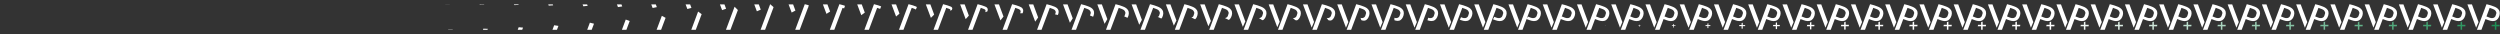 <svg xmlns="http://www.w3.org/2000/svg" viewBox="0 0 5548 76" width="5548" height="76"><rect x="0" y="0" width="5548" height="76" fill="#333333" stroke="none"/><path d="M66.216 57.004zM24.804 66.153l9.984-.029zM3.691 9.81L3.674 9.835l.018-.025H13.712l.018.012-.012-.029-.006.018H3.691zM142.216 57.004zM100.804 66.153l9.984-.029zM79.691 9.81l-.018.025.018-.025H89.712l.018.012-.012-.029-.006.018H79.691zM218.216 57.004zM176.804 66.153l9.984-.029zM155.691 9.81l-.018.025.018-.025h10.021l.018.012-.012-.029-.006.018h-10.021zM294.216 57.004zM252.804 66.153l9.984-.029zM231.691 9.81l-.018.025.018-.025h10.021l.018.012-.012-.029-.006.018h-10.021zM370.216 57.004zM328.804 66.153l9.984-.029zM307.691 9.81l-.018.025.018-.025h10.021l.018.012-.012-.029-.006.018h-10.021zM446.216 57.004zM404.804 66.153l9.984-.029zM383.691 9.81l-.018.025.018-.025h10.021l.018.012-.012-.029-.006.018h-10.021zM522.216 57.004zM480.804 66.153l9.984-.029zM459.691 9.81l-.018.025.018-.025h10.021l.018.012-.012-.029-.006.018h-10.021zM598.216 57.004zM556.804 66.153l9.984-.029zM535.691 9.81l-.018.025.018-.025h10.021l.018.012-.012-.029-.006.018h-10.021zM674.216 57.004zM632.804 66.153l9.984-.029zM611.691 9.81l-.018.025.018-.025h10.021l.018.012-.012-.029-.006.018h-10.021zM750.216 57.004zM708.804 66.153l9.984-.029zM687.691 9.81l-.018.025.018-.025h10.021l.018.012-.012-.029-.006.018h-10.021zM826.216 57.004zM784.804 66.153l9.984-.029zM763.691 9.81l-.018.025.018-.025h10.021l.018.012-.012-.029-.006.018h-10.021zM902.216 57.004zM860.804 66.153l9.984-.029zM839.691 9.81l-.018.025.018-.025h10.021l.018.012-.012-.029-.006.018h-10.021zM978.216 57.004zM917.304 66.153l9.984-.029zM911.791 9.81l-.018.025.018-.025h10.021l.018.012-.012-.029-.006.018h-10.021zM1054.216 57.004zM994.782 65.519l-.236.634 9.984-.029.203-.542zM988.104 9.979l-.082-.144.018-.025h10.021l.018.012.037.099-.006.018-9.968.041h-.037zM1130.216 57.004zM1072.692 63.622l-.946 2.531 9.984-.029.815-2.168zM1064.535 10.49l-.273-.655.018-.025h10.021l.018.012.181.487-.006.018-9.922.164h-.037zM1206.216 57.004zM1151.036 60.457l-2.129 5.696 9.984-.029 1.833-4.879zM1141.081 11.331l-.587-1.496.018-.025h10.021l.018.012.419 1.125-.006.018-9.846.367h-.037zM1282.216 57.004zM1229.811 56.029l-3.785 10.124 9.984-.029 3.258-8.672zM1217.742 12.495l-1.024-2.66.018-.025h10.021l.018.012.747 2.009-.006.018-9.736.647h-.037zM1358.216 57.004zM1309.02 50.333l-5.916 15.82 9.984-.029 5.093-13.551zM1294.507 13.961l-1.574-4.126.018-.025h10.021l.018.012 1.162 3.122-.006.018-9.602 1h-.037zM1434.216 57.004zM1388.659 43.373l-8.518 22.78 9.984-.029 7.334-19.512zM1371.37 15.716l-2.229-5.881.018-.025h10.021l.018.012 1.659 4.454-.006.018-9.444 1.423h-.037zM1510.216 57.004zM1468.733 35.146l-11.595 31.007 9.984-.029 9.982-26.559zM1448.326 17.734l-2.985-7.899.018-.025h10.021l.018.012 2.229 5.987-.006.018-9.257 1.909h-.037zM1586.216 57.004zM1549.238 25.655l-15.144 40.498 9.984-.029 13.038-34.689zM1525.362 19.987l-3.83-10.152.018-.025h10.021l.018.012 2.866 7.697-.006.018-9.05 2.451h-.037zM1662.216 57.004zM1630.175 14.897l-19.167 51.256 9.984-.029 16.499-43.902zM1602.465 22.448l-4.75-12.613.018-.025h10.021l.018.012 3.563 9.565-.006.018-8.826 3.044h-.037zM1738.216 57.004zM1709.148 9.285l-21.265 56.868 9.984-.029 18.307-48.711.452-1.681zM1679.626 25.082l-5.737-15.247.018-.025h10.021l.018.012 4.308 11.563-.006.018-8.584 3.68h-.037zM1814.216 57.004zM1785.981 9.285l-21.265 56.868 9.984-.029 18.307-48.711.255.092 1.595-5.815-.244-.088-.041-.014zM1756.832 27.855l-6.776-18.02.018-.025h10.021l.018.012 5.091 13.668-.006.019-8.328 4.347h-.037zM1890.216 57.004zM1862.773 9.285l-21.265 56.868 9.984-.029 18.307-48.711 3.44 1.242h-.002.002l1.964-5.708-3.272-1.182-.566-.177zM1834.067 30.731l-7.853-20.896.018-.025h10.021l.018.012 5.905 15.852-.006.018-8.065 5.041h-.037z" fill="#ffffff"/><g><path d="M1966.216 57.004zM1939.525 9.285l-21.265 56.868 9.984-.029 18.307-48.711 6.622 2.391h-.002.002l2.334-5.596-6.302-2.278-1.088-.341zM1911.319 33.672l-8.954-23.837.018-.025h10.021l.018.012 6.737 18.082-.006.019-7.796 5.749h-.037z" fill="#ffffff"/></g><g><path d="M2042.216 57.004zM2016.236 9.285l-21.265 56.868 9.984-.029 18.307-48.711 7.069 2.553c.337.121.671.308.87.618.156.246.269.523.177.815h.002l-.218.688 3.046-4.364c.335-.692.487-1.533.057-2.229-.345-.556-.952-.895-1.548-1.111l-6.726-2.43-1.162-.365zM1988.571 36.638L1978.507 9.835l.018-.025h10.021l.018.012 7.576 20.335-.006.018-7.525 6.464h-.037z" fill="#ffffff"/></g><g><path d="M2118.216 57.004zM2092.906 9.285l-21.265 56.868 9.984-.029 18.307-48.711 7.069 2.553c.731.263 1.451.665 1.882 1.338.339.528.583 1.129.386 1.765h.002l-.474 1.486 3.814-2.945c.725-1.502 1.053-3.319.123-4.824-.745-1.203-2.055-1.934-3.348-2.402l-6.726-2.43-1.162-.365zM2065.811 39.588l-11.17-29.753.018-.025h10.021l.018.012 8.41 22.575-.006.018-7.254 7.174h-.037z" fill="#ffffff"/></g><g><path d="M2194.216 57.004zM2169.535 9.285l-21.265 56.868 9.984-.029 18.307-48.711 7.069 2.553c1.123.406 2.231 1.022 2.894 2.057.521.813.897 1.737.597 2.712l-.729 2.285 4.582-1.527c1.115-2.307 1.62-5.101.189-7.418-1.145-1.849-3.161-2.976-5.148-3.693l-6.726-2.43-1.162-.365zM2143.023 42.488L2130.767 9.835l.018-.025h10.021l.018.012 9.229 24.775-.006.019-6.987 7.872h-.037z" fill="#ffffff"/></g><g><path d="M2270.216 57.004zM2246.123 9.285l-21.265 56.868 9.984-.029 18.307-48.711 7.069 2.553c1.517.546 3.013 1.381 3.904 2.775.704 1.098 1.213 2.346.807 3.662l-.985 3.083 5.351-.105c1.507-3.114 2.188-6.887.255-10.013-1.544-2.494-4.267-4.015-6.948-4.984l-6.726-2.43-1.162-.365zM2220.191 45.296l-13.307-35.461.018-.025h10.021l.018.012 10.023 26.906-.006.019-6.729 8.549h-.037z" fill="#ffffff"/></g><g><path d="M2346.216 57.004zM2322.67 9.285l-21.265 56.868 9.984-.029 18.307-48.711 7.069 2.553c1.909.688 3.793 1.737 4.916 3.494.885 1.383 1.525 2.952 1.016 4.61l-1.24 3.882 6.119 1.312c1.897-3.921 2.755-8.67.322-12.605-1.944-3.141-5.37-5.056-8.748-6.277l-6.726-2.43-1.162-.365zM2297.305 47.975L2282.994 9.835l.018-.025h10.021l.018.012 10.782 28.94-.006.019-6.484 9.194h-.037z" fill="#ffffff"/></g><g><path d="M2422.216 57.004zM2399.177 9.285l-21.265 56.868 9.984-.029 18.307-48.711 7.069 2.553c2.303.831 4.573 2.094 5.928 4.214 1.067 1.665 1.839 3.559 1.225 5.558l-1.494 4.682 6.885 2.73c2.287-4.727 3.321-10.454.39-15.198-2.346-3.787-6.478-6.096-10.55-7.568l-6.726-2.43-1.162-.365zM2374.348 50.491l-15.253-40.656.018-.025h10.021l.018.012 11.493 30.851-.006.018-6.254 9.801h-.037z" fill="#ffffff"/></g><g><path d="M2498.216 57.004zM2475.642 9.285l-21.265 56.868 9.984-.029 18.307-48.711 7.069 2.553c2.428.876 4.822 2.209 6.252 4.444 1.125 1.757 1.94 3.754 1.291 5.862l-1.576 4.937c-.17.513-.659.819-1.201.901l7.441 3.383c.392-.281.684-.669.893-1.1 2.412-4.986 3.502-11.025.409-16.029-2.473-3.994-6.831-6.429-11.125-7.981l-6.726-2.43-1.162-.365zM2451.311 52.811L2435.188 9.835l.018-.025h10.021l.018.012 12.149 32.61-.006.019-6.039 10.36h-.037z" fill="#ffffff"/></g><g><path d="M2574.216 57.004zM2552.067 9.285l-21.265 56.868 9.984-.029 18.307-48.711 7.069 2.553c2.428.876 4.822 2.209 6.252 4.444 1.125 1.757 1.94 3.754 1.291 5.862l-1.576 4.937c-.419 1.266-1.628 2.02-2.97 2.225l7.896 3.676c.969-.692 1.691-1.65 2.207-2.716 2.412-4.986 3.502-11.025.409-16.029-2.473-3.994-6.831-6.429-11.125-7.981l-6.726-2.43-1.162-.365zM2528.178 54.901L2511.273 9.835l.018-.025h10.021l.018.012 12.739 34.197-.006.019-5.848 10.863h-.037z" fill="#ffffff"/></g><g><path d="M2650.216 57.004zM2628.451 9.285l-21.265 56.868 9.984-.029 18.307-48.711 7.069 2.553c2.428.876 4.822 2.209 6.252 4.444 1.125 1.757 1.94 3.754 1.291 5.862l-1.576 4.937c-.671 2.02-2.597 3.223-4.737 3.549l8.348 3.968c1.548-1.104 2.697-2.632 3.522-4.333 2.412-4.986 3.502-11.025.409-16.029-2.473-3.994-6.831-6.429-11.125-7.981l-6.726-2.43-1.162-.365zM2604.943 56.738L2587.35 9.835l.018-.025h10.021l.018.012 13.26 35.591-.006.019-5.68 11.306h-.037z" fill="#ffffff"/></g><g><path d="M2726.216 57.004zM2704.794 9.285l-21.265 56.868 9.984-.029 18.307-48.711 7.069 2.553c2.428.876 4.822 2.209 6.252 4.444 1.125 1.757 1.94 3.754 1.291 5.862l-1.576 4.937c-.92 2.775-3.567 4.426-6.505 4.873l8.802 4.261c2.126-1.517 3.703-3.613 4.836-5.949 2.412-4.986 3.502-11.025.409-16.029-2.473-3.994-6.831-6.429-11.125-7.981l-6.726-2.43-1.162-.365zM2681.595 58.294L2663.419 9.835l.018-.025h10.021l.018.012 13.699 36.773-.006.019-5.536 11.681h-.037z" fill="#ffffff"/></g><g><path d="M2802.216 57.004zM2781.096 9.285l-21.265 56.868 9.984-.029 18.307-48.711 7.069 2.553c2.428.876 4.822 2.209 6.252 4.444 1.125 1.757 1.94 3.754 1.291 5.862l-1.576 4.937c-.93 2.804-3.606 4.475-6.575 4.926-.324.049-.653-.018-.963-.129l7.121 4.487c.842.306 1.876.478 2.662-.086 2.149-1.533 3.744-3.652 4.889-6.014 2.412-4.986 3.502-11.025.409-16.029-2.473-3.994-6.831-6.429-11.125-7.981l-6.726-2.43-1.162-.365zM2758.125 59.55l-18.646-49.715.018-.025h10.021l.018.012 14.056 37.727-.006.019-5.423 11.983h-.037z" fill="#ffffff"/></g><g><path d="M2878.216 57.004zM2857.358 9.285l-21.265 56.868 9.984-.029 18.307-48.711 7.069 2.553c2.428.876 4.822 2.209 6.252 4.444 1.125 1.757 1.94 3.754 1.291 5.862l-1.576 4.937c-.93 2.804-3.606 4.475-6.575 4.926-.663.101-1.334-.035-1.968-.263l5.353 4.711c1.722.624 3.828.977 5.435-.175 2.149-1.533 3.744-3.652 4.889-6.014 2.412-4.986 3.502-11.025.409-16.029-2.473-3.994-6.831-6.429-11.125-7.981l-6.726-2.43-1.162-.365zM2834.53 60.488l-18.999-50.653.018-.025h10.021l.018.012 14.321 38.438-.006.019-5.335 12.209h-.037z" fill="#ffffff"/></g><g><path d="M2954.216 57.004zM2933.578 9.285l-21.265 56.868 9.984-.029 18.307-48.711 7.069 2.553c2.428.876 4.822 2.209 6.252 4.444 1.125 1.757 1.94 3.754 1.291 5.862l-1.576 4.937c-.93 2.804-3.606 4.475-6.575 4.926-1.0.152-2.014-.053-2.972-.398l3.584 4.934c2.599.944 5.782 1.476 8.208-.263 2.149-1.533 3.744-3.652 4.889-6.014 2.412-4.986 3.502-11.025.409-16.029-2.473-3.994-6.831-6.429-11.125-7.981l-6.726-2.43-1.162-.365zM2910.803 61.099l-19.227-51.264.018-.025h10.021l.018.012 14.492 38.903-.006.019-5.279 12.355h-.037z" fill="#ffffff"/></g><g><path d="M3030.216 57.004zM3009.758 9.285l-21.265 56.868 9.984-.029 18.307-48.711 7.069 2.553c2.428.876 4.822 2.209 6.252 4.444 1.125 1.757 1.94 3.754 1.291 5.862l-1.576 4.937c-.93 2.804-3.606 4.475-6.575 4.926-1.338.205-2.695-.07-3.976-.534l1.817 5.16c3.475 1.262 7.734 1.973 10.979-.353 2.149-1.533 3.744-3.652 4.889-6.014 2.412-4.986 3.502-11.025.409-16.029-2.473-3.994-6.831-6.429-11.125-7.981l-6.726-2.43-1.162-.365zM2986.94 61.372l-19.328-51.537.018-.025h10.021l.018.012 14.57 39.109-.006.019-5.255 12.421h-.037z" fill="#ffffff"/></g><g><path d="M3106.216 57.004zM3085.897 9.285l-21.265 56.868 9.984-.029 18.307-48.711 7.069 2.553c2.428.876 4.822 2.209 6.252 4.444 1.125 1.757 1.94 3.754 1.291 5.862l-1.576 4.937c-.93 2.804-3.606 4.475-6.575 4.926-1.675.255-3.373-.088-4.98-.669l.049 5.384c4.354 1.579 9.688 2.471 13.751-.443 2.149-1.533 3.744-3.652 4.889-6.014 2.412-4.986 3.502-11.025.409-16.029-2.473-3.994-6.831-6.429-11.125-7.981l-6.726-2.43-1.162-.365zM3062.974 61.387L3043.639 9.835l.018-.025h10.021l.018.012 14.574 39.121-.006.019-5.253 12.425h-.037z" fill="#ffffff"/></g><g><path d="M3182.216 57.004zM3161.995 9.285l-21.265 56.868 9.984-.029 18.307-48.711 7.069 2.553c2.428.876 4.822 2.209 6.252 4.444 1.125 1.757 1.94 3.754 1.291 5.862l-1.576 4.937c-.93 2.804-3.606 4.475-6.575 4.926-2.012.308-4.054-.103-5.985-.803l-1.72 5.606c5.232 1.899 11.642 2.972 16.524-.53 2.149-1.533 3.744-3.652 4.889-6.014 2.412-4.986 3.502-11.025.409-16.029-2.473-3.994-6.831-6.429-11.125-7.981l-6.726-2.43-1.162-.365zM3138.993 61.387L3119.659 9.835l.018-.025h10.021l.018.012 14.574 39.121-.006.019-5.253 12.425h-.037z" fill="#ffffff"/></g><g><path d="M3258.216 57.004zM3238.052 9.285l-21.265 56.868 9.984-.029 18.307-48.711 7.069 2.553c2.428.876 4.822 2.209 6.252 4.444 1.125 1.757 1.94 3.754 1.291 5.862l-1.576 4.937c-.93 2.804-3.606 4.475-6.575 4.926-2.108.322-4.245-.109-6.265-.84l-2.948-1.135-2.654 5.587 3.387 1.217c5.478 1.989 12.188 3.11 17.3-.556 2.149-1.533 3.744-3.652 4.889-6.014 2.412-4.986 3.502-11.025.409-16.029-2.473-3.994-6.831-6.429-11.125-7.981l-6.726-2.43-1.162-.365zM3215.005 61.387L3195.67 9.835l.018-.025h10.021l.018.012 14.574 39.121-.006.019-5.253 12.425h-.037z" fill="#ffffff"/></g><g><path d="M3334.216 57.004zM3314.069 9.285l-21.265 56.868 9.984-.029 18.307-48.711 7.069 2.553c2.428.876 4.822 2.209 6.252 4.444 1.125 1.757 1.94 3.754 1.291 5.862l-1.576 4.937c-.93 2.804-3.606 4.475-6.575 4.926-2.108.322-4.245-.109-6.265-.84l-5.158-1.987-2.983 5.526 5.926 2.129c5.478 1.989 12.188 3.11 17.3-.556 2.149-1.533 3.744-3.652 4.889-6.014 2.412-4.986 3.502-11.025.409-16.029-2.473-3.994-6.831-6.429-11.125-7.981l-6.726-2.43-1.162-.365zM3291.008 61.387L3271.674 9.835l.018-.025h10.021l.018.012 14.574 39.121-.006.019-5.253 12.425h-.037z" fill="#ffffff"/></g><g><path d="M3410.216 57.004zM3390.069 9.285l-21.265 56.868 9.984-.029 18.307-48.711 7.069 2.553c2.428.876 4.822 2.209 6.252 4.444 1.125 1.757 1.94 3.754 1.291 5.862l-1.576 4.937c-.93 2.804-3.606 4.475-6.575 4.926-2.108.322-4.245-.109-6.265-.84l-6.427-2.475-3.173 5.489 7.385 2.654c5.478 1.989 12.188 3.11 17.3-.556 2.149-1.533 3.744-3.652 4.889-6.014 2.412-4.986 3.502-11.025.409-16.029-2.473-3.994-6.831-6.429-11.125-7.981l-6.726-2.43-1.162-.365zM3367.008 61.387L3347.674 9.835l.018-.025h10.021l.018.012 14.574 39.121-.006.019-5.253 12.425h-.037z" fill="#ffffff"/></g><g><path d="M3486.216 57.004zM3466.069 9.285l-21.265 56.868 9.984-.029 18.307-48.711 7.069 2.553c2.428.876 4.822 2.209 6.252 4.444 1.125 1.757 1.94 3.754 1.291 5.862l-1.576 4.937c-.93 2.804-3.606 4.475-6.575 4.926-2.108.322-4.245-.109-6.265-.84l-7.112-2.738-3.272 5.47 8.169 2.937c5.478 1.989 12.188 3.11 17.3-.556 2.149-1.533 3.744-3.652 4.889-6.014 2.412-4.986 3.502-11.025.409-16.029-2.473-3.994-6.831-6.429-11.125-7.981l-6.726-2.43-1.162-.365zM3443.008 61.387L3423.674 9.835l.018-.025h10.021l.018.012 14.574 39.121-.006.019-5.253 12.425h-.037z" fill="#ffffff"/></g><g><path d="M3562.319 57.087v.478h-.207-.002v-.476-.002h-.468v-.002l.049-.207h.419v-.355-.002h.002l.205-.08h.002v.437H3562.789v.002l-.031.207H3562.319M3542.069 9.285l-21.265 56.868 9.984-.029 18.307-48.711 7.069 2.553c2.428.876 4.822 2.209 6.252 4.444 1.125 1.757 1.94 3.754 1.291 5.862l-1.576 4.937c-.93 2.804-3.606 4.475-6.575 4.926-2.108.322-4.245-.109-6.265-.84l-7.373-2.839-3.311 5.464 8.469 3.044c5.478 1.989 12.188 3.11 17.3-.556 2.149-1.533 3.744-3.652 4.889-6.014 2.412-4.986 3.502-11.025.409-16.029-2.473-3.994-6.831-6.429-11.125-7.981l-6.726-2.43-1.162-.365zM3519.008 61.387L3499.674 9.835l.018-.025h10.021l.018.012 14.574 39.121-.006.019-5.253 12.425h-.037z" fill="#ffffff"/></g><g><path d="M3638.665 57.368c-.002.002-.002.002-.002.004l.002 2.049v.004c-.002 0-.002.002-.004.002h-.893s-.002 0-.002-.002c-.002 0-.002-.002-.002-.004V57.372v-.004c-.002 0-.004-.002-.004-.002H3635.743l-.002-.002v-.004l.214-.891.002-.002c.002-.002.002-.002.004-.002h1.802V54.935v-.002c0-.002 0-.002.002-.002 0-.002 0-.002.002-.002l.889-.349h.002c.002 0 .002.002.004.002v1.88c0 .002 0 .002.002.002 0 .002 0 .002.002.002 0 .002.002.002.002 0h2.016c.002 0 .002 0 .004.002l.002.002v.004l-.137.889s-.002.002-.002.004h-1.884-.002c-.002 0-.002.002-.002.002M3618.069 9.285l-21.265 56.868 9.984-.029 18.307-48.711 7.069 2.553c2.428.876 4.822 2.209 6.252 4.444 1.125 1.757 1.94 3.754 1.291 5.862l-1.576 4.937c-.93 2.804-3.606 4.475-6.575 4.926-2.108.322-4.245-.109-6.265-.84l-7.383-2.843-3.313 5.464 8.481 3.048c5.478 1.989 12.188 3.11 17.3-.556 2.149-1.533 3.744-3.652 4.889-6.014 2.412-4.986 3.502-11.025.409-16.029-2.473-3.994-6.831-6.429-11.125-7.981l-6.726-2.43-1.162-.365zM3595.008 61.387L3575.674 9.835l.018-.025h10.021l.018.012 14.574 39.121-.006.019-5.253 12.425h-.037z" fill="#ffffff"/></g><g><path d="M3714.965 57.614c0 .002-.002.004-.002.006l.002 3.43c.002.002 0 .004 0 .006 0 .002-.002.002-.004.004H3713.467c-.002 0-.004-.002-.006-.004-.002-.002-.002-.004-.002-.006v-3.43c0-.002-.002-.004-.002-.006-.002-.002-.004-.002-.006-.002h-3.368c-.002 0-.004 0-.006-.002 0-.002-.002-.002-.002-.004v-.006l.359-1.49c0-.002.002-.004.004-.004.002-.002.004-.002.006-.002h3.007c.002 0 .004 0 .006-.002 0-.002.002-.004.002-.006v-2.554s-.002-.002 0-.004c0-.002 0-.002.002-.004 0-.002.002-.002.004-.002l1.488-.583c.002-.002.004-.002.004-.002.002.002.004.002.006.004 0 .002.002.004 0 .006v3.139c0 .002.002.004.002.004 0 .002.002.004.004.004h3.379c.002 0 .004 0 .006.002 0 0 .002.002.002.004v.004l-.228 1.488c0 .002-.002.006-.004.008-.002 0-.002.002-.004.002H3714.969c-.002 0-.004 0-.004.002M3694.069 9.285l-21.265 56.868 9.984-.029 18.307-48.711 7.069 2.553c2.428.876 4.822 2.209 6.252 4.444 1.125 1.757 1.94 3.754 1.291 5.862l-1.576 4.937c-.93 2.804-3.606 4.475-6.575 4.926-2.108.322-4.245-.109-6.265-.84l-7.383-2.843-3.313 5.464 8.481 3.048c5.478 1.989 12.188 3.11 17.3-.556 2.149-1.533 3.744-3.652 4.889-6.014 2.412-4.986 3.502-11.025.409-16.029-2.473-3.994-6.831-6.429-11.125-7.981l-6.726-2.43-1.162-.365zM3671.008 61.387L3651.674 9.835l.018-.025h10.021l.018.012 14.574 39.121-.006.019-5.253 12.425h-.037z" fill="#ffffff"/></g><g><path d="M3791.224 57.826c-.002.002-.002.004-.002.006l.002 4.616c.002.002 0 .006 0 .008-.002.002-.004.004-.006.004-.002.002-.006.002-.008 0h-2.003c-.002 0-.004 0-.006-.002-.004-.004-.004-.006-.004-.01V57.832c0-.004-.002-.006-.002-.008-.004-.002-.006-.002-.01-.004H3784.649c-.002-.004-.004-.004-.004-.006v-.008l.484-2.007c0-.002.004-.004.004-.004.002-.002.006-.002.008-.002h4.046c.004 0 .006-.002.01-.004 0-.002.002-.006.002-.008v-3.436c0-.002-.002-.004 0-.006 0-.002 0-.004.002-.006.002-.002.004-.002.004-.002l2.003-.786h.008c.002 0 .004.002.006.004.002.002.002.006.002.008v4.224c0 .002 0 .006.002.006 0 .002.004.004.006.006h4.545c.004 0 .006 0 .008.002.002 0 .004.004.004.004v.008l-.308 2.003c0 .002-.002.006-.004.008-.002.002-.004.002-.006.002h-4.239c-.002.002-.006.002-.006.006M3770.069 9.285l-21.265 56.868 9.984-.029 18.307-48.711 7.069 2.553c2.428.876 4.822 2.209 6.252 4.444 1.125 1.757 1.94 3.754 1.291 5.862l-1.576 4.937c-.93 2.804-3.606 4.475-6.575 4.926-2.108.322-4.245-.109-6.265-.84l-7.383-2.843-3.313 5.464 8.481 3.048c5.478 1.989 12.188 3.11 17.3-.556 2.149-1.533 3.744-3.652 4.889-6.014 2.412-4.986 3.502-11.025.409-16.029-2.473-3.994-6.831-6.429-11.125-7.981l-6.726-2.43-1.162-.365zM3747.008 61.387L3727.674 9.835l.018-.025h10.021l.018.012 14.574 39.121-.006.019-5.253 12.425h-.037z" fill="#ffffff"/></g><g><path d="M3867.441 58.002c-.002.004-.004.006-.004.01l.004 5.606c.002.002 0 .008 0 .008-.002.004-.004.006-.008.006-.002.002-.006.002-.008 0h-2.434c-.002 0-.006 0-.008-.004-.004-.002-.004-.006-.004-.01V58.012c0-.006-.002-.008-.004-.012-.002 0-.006-.002-.01-.004h-5.513c-.004-.004-.004-.006-.006-.008 0-.004 0-.006.002-.01l.587-2.436c0-.004.004-.004.004-.006.004-.004.006-.004.01-.004h4.916c.004 0 .008 0 .01-.004.002-.002.004-.006.004-.01v-4.173c0-.002-.002-.004 0-.008 0-.002 0-.004.002-.006.002-.002.004-.004.006-.004l2.434-.954h.008c.002 0 .006.002.008.006 0 .002.002.006 0 .008v5.13c0 .004.002.008.004.008 0 .004.004.006.006.006.004.002.006.002.01 0h5.515c.002 0 .006 0 .008.004.002.002.004.004.004.006.002.002.002.006 0 .008l-.372 2.434c0 .002-.002.006-.006.01-.002.002-.006.002-.008.002H3867.447c-.002.002-.006.004-.006.006M3846.069 9.285l-21.265 56.868 9.984-.029 18.307-48.711 7.069 2.553c2.428.876 4.822 2.209 6.252 4.444 1.125 1.757 1.94 3.754 1.291 5.862l-1.576 4.937c-.93 2.804-3.606 4.475-6.575 4.926-2.108.322-4.245-.109-6.265-.84l-7.383-2.843-3.313 5.464 8.481 3.048c5.478 1.989 12.188 3.11 17.3-.556 2.149-1.533 3.744-3.652 4.889-6.014 2.412-4.986 3.502-11.025.409-16.029-2.473-3.994-6.831-6.429-11.125-7.981l-6.726-2.43-1.162-.365zM3823.008 61.387L3803.674 9.835l.018-.025h10.021l.018.012 14.574 39.121-.006.019-5.253 12.425h-.037z" fill="#ffffff"/></g><g><path d="M3943.614 58.144c-.002.004-.004.006-.004.01l.006 6.404c.002.004 0 .008-.002.01-.002.004-.006.006-.008.006-.004.002-.008.002-.01 0h-2.779c-.004 0-.006 0-.01-.004s-.006-.006-.006-.012v-6.404c0-.006 0-.008-.002-.012-.004-.002-.008-.004-.012-.004h-6.287c-.004 0-.006 0-.01-.002-.004-.004-.004-.006-.006-.008 0-.004 0-.008.002-.01l.671-2.785c0-.002.002-.004.004-.006.004-.004.008-.004.01-.004h5.616c.004 0 .008-.002.012-.004.002-.004.002-.008.002-.012v-4.766-.01c0-.002.002-.004.004-.008.002-.002.006-.002.008-.002l2.777-1.09h.01c.004 0 .008.002.008.006.002.004.004.006.002.01V55.309c0 .004.002.008.004.01.002.004.004.004.008.006.004.002.008.002.01 0h6.298c.004 0 .006 0 .01.004.002.002.004.004.004.006.002.004.002.008 0 .01l-.425 2.779c0 .004-.002.008-.006.012-.004.002-.006.004-.01.004H3943.622c-.004 0-.006.002-.008.006M3922.069 9.285l-21.265 56.868 9.984-.029 18.307-48.711 7.069 2.553c2.428.876 4.822 2.209 6.252 4.444 1.125 1.757 1.94 3.754 1.291 5.862l-1.576 4.937c-.93 2.804-3.606 4.475-6.575 4.926-2.108.322-4.245-.109-6.265-.84l-7.383-2.843-3.313 5.464 8.481 3.048c5.478 1.989 12.188 3.11 17.3-.556 2.149-1.533 3.744-3.652 4.889-6.014 2.412-4.986 3.502-11.025.409-16.029-2.473-3.994-6.831-6.429-11.125-7.981l-6.726-2.43-1.162-.365zM3899.008 61.387L3879.674 9.835l.018-.025h10.021l.018.012 14.574 39.121-.006.019-5.253 12.425h-.037z" fill="#ffffff"/></g><g><path d="M4019.745 58.252c0 .004-.002.008-.002.01l.004 7.008c.002.002 0 .008-.002.01 0 .004-.004.006-.008.008-.004.002-.008.002-.012 0h-3.038c-.004 0-.008-.002-.012-.006-.004-.004-.006-.008-.006-.012v-7.008c0-.004-.002-.008-.004-.012-.002-.002-.006-.004-.012-.006h-6.878c-.004 0-.008 0-.012-.002-.002-.002-.004-.004-.006-.008 0-.004 0-.008.002-.012l.733-3.044c0-.004.004-.006.006-.008.004-.004.008-.004.012-.004h6.143c.006 0 .01-.002.012-.004.002-.004.004-.008.004-.014v-5.214c0-.002-.002-.006 0-.01 0-.002.002-.004.004-.008.002-.002.006-.004.008-.004l3.04-1.191c.002-.002.006-.002.01-.002.004.002.008.004.01.008.002.004.004.008.002.01v6.412c0 .006.002.01.002.012.002.002.006.004.01.006.004.002.008.002.012 0h6.889c.004 0 .008 0 .012.004.002.002.004.006.004.008.002.004.002.006 0 .01l-.466 3.04c0 .004-.002.01-.006.014-.004 0-.008.002-.01.002H4019.755c-.004.002-.008.004-.01.008M3998.069 9.285l-21.265 56.868 9.984-.029 18.307-48.711 7.069 2.553c2.428.876 4.822 2.209 6.252 4.444 1.125 1.757 1.94 3.754 1.291 5.862l-1.576 4.937c-.93 2.804-3.606 4.475-6.575 4.926-2.108.322-4.245-.109-6.265-.84l-7.383-2.843-3.313 5.464 8.481 3.048c5.478 1.989 12.188 3.11 17.3-.556 2.149-1.533 3.744-3.652 4.889-6.014 2.412-4.986 3.502-11.025.409-16.029-2.473-3.994-6.831-6.429-11.125-7.981l-6.726-2.43-1.162-.365zM3975.008 61.387L3955.674 9.835l.018-.025h10.021l.018.012 14.574 39.121-.006.019-5.253 12.425h-.037z" fill="#ffffff"/></g><g><path d="M4095.835 58.324c-.002.004-.004.008-.004.012l.006 7.414c.002.004 0 .01-.002.012-.002.004-.006.006-.01.008-.004.002-.008.002-.01 0h-3.217c-.004 0-.008-.002-.012-.006-.004-.004-.006-.008-.006-.014v-7.414c0-.006-.002-.01-.004-.014-.004-.002-.008-.004-.014-.006h-7.277c-.004 0-.008 0-.012-.002-.004-.002-.006-.004-.008-.008 0-.004 0-.008.002-.012l.778-3.223c0-.004.004-.006.006-.008.002-.004.006-.004.01-.004h6.501c.006 0 .01-.002.014-.004.002-.004.004-.008.004-.014v-5.519c0-.002-.002-.006 0-.01 0-.004.002-.006.004-.01.002-.002.006-.004.008-.004l3.217-1.26c.004-.002.006-.002.01-.002.004.002.008.004.01.008.002.004.004.008.002.012v6.784c0 .006.002.01.004.012.002.004.006.004.01.006.004.002.008.002.012 0h7.291c.004 0 .008 0 .012.004.002.002.006.006.006.008.002.004.002.008 0 .012l-.493 3.217c0 .004-.002.01-.006.012-.004.002-.008.004-.012.004h-6.809c-.004.002-.008.004-.01.008M4074.069 9.285l-21.265 56.868 9.984-.029 18.307-48.711 7.069 2.553c2.428.876 4.822 2.209 6.252 4.444 1.125 1.757 1.94 3.754 1.291 5.862l-1.576 4.937c-.93 2.804-3.606 4.475-6.575 4.926-2.108.322-4.245-.109-6.265-.84l-7.383-2.843-3.313 5.464 8.481 3.048c5.478 1.989 12.188 3.11 17.3-.556 2.149-1.533 3.744-3.652 4.889-6.014 2.412-4.986 3.502-11.025.409-16.029-2.473-3.994-6.831-6.429-11.125-7.981l-6.726-2.43-1.162-.365zM4051.008 61.387L4031.674 9.835l.018-.025h10.021l.018.012 14.574 39.121-.006.019-5.253 12.425h-.037z" fill="#ffffff"/></g><g><path d="M4171.881 58.363c-.002.004-.004.008-.004.012l.006 7.628c.002.004 0 .01-.002.012-.002.004-.006.006-.01.008-.004.002-.008.002-.012 0h-3.309c-.004 0-.008-.002-.012-.006-.004-.004-.006-.008-.006-.014v-7.628c0-.006-.002-.01-.004-.014-.004-.002-.008-.004-.014-.006h-7.488c-.004 0-.008 0-.012-.002-.004-.004-.006-.006-.008-.01 0-.004 0-.008.002-.012l.799-3.315c0-.004.004-.006.006-.008.004-.004.008-.004.012-.004h6.689c.006 0 .01-.002.014-.006.002-.004.004-.008.004-.014v-5.678c0-.002-.002-.006 0-.01 0-.004.002-.006.004-.01.002-.002.006-.004.008-.004l3.309-1.297c.004-.002.008-.002.012-.002.004.002.008.004.01.008.002.004.004.008.002.012v6.981c0 .006.002.01.004.012.002.004.006.006.01.008.004.002.008.002.012 0h7.502c.004 0 .008 0 .012.004.002.002.006.006.006.008.002.004.002.008 0 .012l-.507 3.309c0 .004-.002.01-.006.014-.004.002-.008.004-.012.004h-7.006c-.004.002-.008.004-.01.008M4150.069 9.285l-21.265 56.868 9.984-.029 18.307-48.711 7.069 2.553c2.428.876 4.822 2.209 6.252 4.444 1.125 1.757 1.94 3.754 1.291 5.862l-1.576 4.937c-.93 2.804-3.606 4.475-6.575 4.926-2.108.322-4.245-.109-6.265-.84l-7.383-2.843-3.313 5.464 8.481 3.048c5.478 1.989 12.188 3.11 17.3-.556 2.149-1.533 3.744-3.652 4.889-6.014 2.412-4.986 3.502-11.025.409-16.029-2.473-3.994-6.831-6.429-11.125-7.981l-6.726-2.43-1.162-.365zM4127.008 61.387L4107.674 9.835l.018-.025h10.021l.018.012 14.574 39.121-.006.019-5.253 12.425h-.037z" fill="#ffffff"/></g><g><path d="M4247.889 58.369c-.002.004-.004.008-.004.012l.006 7.663c.002.004 0 .01-.002.012-.002.004-.006.006-.01.008-.004.002-.008.002-.012 0h-3.325c-.004 0-.008-.002-.012-.006-.004-.004-.006-.008-.006-.014v-7.663c0-.006-.002-.01-.004-.014-.004-.002-.008-.004-.014-.006h-7.523c-.004 0-.008 0-.012-.002-.004-.004-.006-.006-.008-.01 0-.004 0-.008.002-.012l.803-3.331c0-.004.004-.006.006-.008.004-.004.008-.004.012-.004h6.72c.006 0 .01-.002.014-.006.002-.004.004-.008.004-.014V49.272c0-.002-.002-.006 0-.01 0-.004.002-.006.004-.01.002-.002.006-.004.008-.004l3.325-1.303c.004-.002.008-.002.012-.002.004.002.008.004.01.008.002.004.004.008.002.012v7.012c0 .006.002.01.004.012.002.004.006.006.01.008.004.002.008.002.012 0h7.537c.004 0 .008 0 .012.004.002.002.006.006.006.008.002.004.002.008 0 .012l-.511 3.325c0 .004-.002.01-.006.014-.004.002-.008.004-.012.004h-7.038c-.004.002-.008.004-.01.008M4226.069 9.285l-21.265 56.868 9.984-.029 18.307-48.711 7.069 2.553c2.428.876 4.822 2.209 6.252 4.444 1.125 1.757 1.94 3.754 1.291 5.862l-1.576 4.937c-.93 2.804-3.606 4.475-6.575 4.926-2.108.322-4.245-.109-6.265-.84l-7.383-2.843-3.313 5.464 8.481 3.048c5.478 1.989 12.188 3.11 17.3-.556 2.149-1.533 3.744-3.652 4.889-6.014 2.412-4.986 3.502-11.025.409-16.029-2.473-3.994-6.831-6.429-11.125-7.981l-6.726-2.43-1.162-.365zM4203.008 61.387L4183.674 9.835l.018-.025h10.021l.018.012 14.574 39.121-.006.019-5.253 12.425h-.037z" fill="#ffffff"/></g><g><path d="M4323.889 58.369c-.002.004-.004.008-.004.012l.006 7.663c.002.004 0 .01-.002.012-.002.004-.006.006-.01.008-.004.002-.008.002-.012 0h-3.325c-.004 0-.008-.002-.012-.006-.004-.004-.006-.008-.006-.014v-7.663c0-.006-.002-.01-.004-.014-.004-.002-.008-.004-.014-.006h-7.523c-.004 0-.008 0-.012-.002-.004-.004-.006-.006-.008-.01 0-.004 0-.008.002-.012l.803-3.331c0-.004.004-.006.006-.008.004-.004.008-.004.012-.004h6.72c.006 0 .01-.002.014-.006.002-.004.004-.008.004-.014V49.272c0-.002-.002-.006 0-.01 0-.004.002-.006.004-.01.002-.002.006-.004.008-.004l3.325-1.303c.004-.002.008-.002.012-.002.004.002.008.004.01.008.002.004.004.008.002.012v7.012c0 .006.002.01.004.012.002.004.006.006.01.008.004.002.008.002.012 0h7.537c.004 0 .008 0 .012.004.002.002.006.006.006.008.002.004.002.008 0 .012l-.511 3.325c0 .004-.002.01-.006.014-.004.002-.008.004-.012.004h-7.038c-.004.002-.008.004-.01.008M4302.069 9.285l-21.265 56.868 9.984-.029 18.307-48.711 7.069 2.553c2.428.876 4.822 2.209 6.252 4.444 1.125 1.757 1.94 3.754 1.291 5.862l-1.576 4.937c-.93 2.804-3.606 4.475-6.575 4.926-2.108.322-4.245-.109-6.265-.84l-7.383-2.843-3.313 5.464 8.481 3.048c5.478 1.989 12.188 3.11 17.3-.556 2.149-1.533 3.744-3.652 4.889-6.014 2.412-4.986 3.502-11.025.409-16.029-2.473-3.994-6.831-6.429-11.125-7.981l-6.726-2.43-1.162-.365zM4279.008 61.387L4259.674 9.835l.018-.025h10.021l.018.012 14.574 39.121-.006.019-5.253 12.425h-.037z" fill="#ffffff"/></g><g><path d="M4399.889 58.369c-.002.004-.004.008-.004.012l.006 7.663c.002.004 0 .01-.002.012-.002.004-.006.006-.01.008-.004.002-.008.002-.012 0h-3.325c-.004 0-.008-.002-.012-.006-.004-.004-.006-.008-.006-.014v-7.663c0-.006-.002-.01-.004-.014-.004-.002-.008-.004-.014-.006h-7.523c-.004 0-.008 0-.012-.002-.004-.004-.006-.006-.008-.01 0-.004 0-.008.002-.012l.803-3.331c0-.004.004-.006.006-.008.004-.004.008-.004.012-.004h6.72c.006 0 .01-.002.014-.006.002-.004.004-.008.004-.014V49.272c0-.002-.002-.006 0-.01 0-.004.002-.006.004-.01.002-.002.006-.004.008-.004l3.325-1.303c.004-.002.008-.002.012-.002.004.002.008.004.01.008.002.004.004.008.002.012v7.012c0 .006.002.01.004.012.002.004.006.006.01.008.004.002.008.002.012 0h7.537c.004 0 .008 0 .012.004.002.002.006.006.006.008.002.004.002.008 0 .012l-.511 3.325c0 .004-.002.01-.006.014-.004.002-.008.004-.012.004h-7.038c-.004.002-.008.004-.01.008M4378.069 9.285l-21.265 56.868 9.984-.029 18.307-48.711 7.069 2.553c2.428.876 4.822 2.209 6.252 4.444 1.125 1.757 1.94 3.754 1.291 5.862l-1.576 4.937c-.93 2.804-3.606 4.475-6.575 4.926-2.108.322-4.245-.109-6.265-.84l-7.383-2.843-3.313 5.464 8.481 3.048c5.478 1.989 12.188 3.11 17.3-.556 2.149-1.533 3.744-3.652 4.889-6.014 2.412-4.986 3.502-11.025.409-16.029-2.473-3.994-6.831-6.429-11.125-7.981l-6.726-2.43-1.162-.365zM4355.008 61.387L4335.674 9.835l.018-.025h10.021l.018.012 14.574 39.121-.006.019-5.253 12.425h-.037z" fill="#ffffff"/></g><g><path d="M4475.889 58.369c-.002.004-.004.008-.004.012l.006 7.663c.002.004 0 .01-.002.012-.002.004-.006.006-.01.008-.004.002-.008.002-.012 0h-3.325c-.004 0-.008-.002-.012-.006-.004-.004-.006-.008-.006-.014v-7.663c0-.006-.002-.01-.004-.014-.004-.002-.008-.004-.014-.006h-7.523c-.004 0-.008 0-.012-.002-.004-.004-.006-.006-.008-.01 0-.004 0-.008.002-.012l.803-3.331c0-.004.004-.006.006-.008.004-.004.008-.004.012-.004h6.72c.006 0 .01-.002.014-.006.002-.004.004-.008.004-.014V49.272c0-.002-.002-.006 0-.01 0-.004.002-.006.004-.01.002-.002.006-.004.008-.004l3.325-1.303c.004-.002.008-.002.012-.002.004.002.008.004.01.008.002.004.004.008.002.012v7.012c0 .006.002.01.004.012.002.004.006.006.01.008.004.002.008.002.012 0h7.537c.004 0 .008 0 .012.004.002.002.006.006.006.008.002.004.002.008 0 .012l-.511 3.325c0 .004-.002.01-.006.014-.004.002-.008.004-.012.004h-7.038c-.004.002-.008.004-.01.008M4454.069 9.285l-21.265 56.868 9.984-.029 18.307-48.711 7.069 2.553c2.428.876 4.822 2.209 6.252 4.444 1.125 1.757 1.94 3.754 1.291 5.862l-1.576 4.937c-.93 2.804-3.606 4.475-6.575 4.926-2.108.322-4.245-.109-6.265-.84l-7.383-2.843-3.313 5.464 8.481 3.048c5.478 1.989 12.188 3.11 17.3-.556 2.149-1.533 3.744-3.652 4.889-6.014 2.412-4.986 3.502-11.025.409-16.029-2.473-3.994-6.831-6.429-11.125-7.981l-6.726-2.43-1.162-.365zM4431.008 61.387L4411.674 9.835l.018-.025h10.021l.018.012 14.574 39.121-.006.019-5.253 12.425h-.037z" fill="#ffffff"/></g><g><path d="M4551.889 58.369c-.002.004-.004.008-.004.012l.006 7.663c.002.004 0 .01-.002.012-.002.004-.006.006-.01.008-.004.002-.008.002-.012 0h-3.325c-.004 0-.008-.002-.012-.006-.004-.004-.006-.008-.006-.014v-7.663c0-.006-.002-.01-.004-.014-.004-.002-.008-.004-.014-.006h-7.523c-.004 0-.008 0-.012-.002-.004-.004-.006-.006-.008-.01 0-.004 0-.008.002-.012l.803-3.331c0-.004.004-.006.006-.008.004-.004.008-.004.012-.004h6.72c.006 0 .01-.002.014-.006.002-.004.004-.008.004-.014V49.272c0-.002-.002-.006 0-.01 0-.004.002-.006.004-.01.002-.002.006-.004.008-.004l3.325-1.303c.004-.002.008-.002.012-.002.004.002.008.004.01.008.002.004.004.008.002.012v7.012c0 .006.002.01.004.012.002.004.006.006.01.008.004.002.008.002.012 0h7.537c.004 0 .008 0 .012.004.002.002.006.006.006.008.002.004.002.008 0 .012l-.511 3.325c0 .004-.002.01-.006.014-.004.002-.008.004-.012.004h-7.038c-.004.002-.008.004-.01.008M4530.069 9.285l-21.265 56.868 9.984-.029 18.307-48.711 7.069 2.553c2.428.876 4.822 2.209 6.252 4.444 1.125 1.757 1.94 3.754 1.291 5.862l-1.576 4.937c-.93 2.804-3.606 4.475-6.575 4.926-2.108.322-4.245-.109-6.265-.84l-7.383-2.843-3.313 5.464 8.481 3.048c5.478 1.989 12.188 3.11 17.3-.556 2.149-1.533 3.744-3.652 4.889-6.014 2.412-4.986 3.502-11.025.409-16.029-2.473-3.994-6.831-6.429-11.125-7.981l-6.726-2.43-1.162-.365zM4507.008 61.387L4487.674 9.835l.018-.025h10.021l.018.012 14.574 39.121-.006.019-5.253 12.425h-.037z" fill="#ffffff"/></g><g><path d="M4627.889 58.369c-.002.004-.004.008-.004.012l.006 7.663c.002.004 0 .01-.002.012-.002.004-.006.006-.01.008-.004.002-.008.002-.012 0h-3.325c-.004 0-.008-.002-.012-.006-.004-.004-.006-.008-.006-.014v-7.663c0-.006-.002-.01-.004-.014-.004-.002-.008-.004-.014-.006h-7.523c-.004 0-.008 0-.012-.002-.004-.004-.006-.006-.008-.01 0-.004 0-.008.002-.012l.803-3.331c0-.004.004-.006.006-.008.004-.004.008-.004.012-.004h6.72c.006 0 .01-.002.014-.006.002-.004.004-.008.004-.014V49.272c0-.002-.002-.006 0-.01 0-.004.002-.006.004-.01.002-.002.006-.004.008-.004l3.325-1.303c.004-.002.008-.002.012-.002.004.002.008.004.01.008.002.004.004.008.002.012v7.012c0 .006.002.01.004.012.002.004.006.006.01.008.004.002.008.002.012 0h7.537c.004 0 .008 0 .012.004.002.002.006.006.006.008.002.004.002.008 0 .012l-.511 3.325c0 .004-.002.01-.006.014-.004.002-.008.004-.012.004h-7.038c-.004.002-.008.004-.01.008" fill="#eff7f3"/><path d="M4606.069 9.285l-21.265 56.868 9.984-.029 18.307-48.711 7.069 2.553c2.428.876 4.822 2.209 6.252 4.444 1.125 1.757 1.94 3.754 1.291 5.862l-1.576 4.937c-.93 2.804-3.606 4.475-6.575 4.926-2.108.322-4.245-.109-6.265-.84l-7.383-2.843-3.313 5.464 8.481 3.048c5.478 1.989 12.188 3.11 17.3-.556 2.149-1.533 3.744-3.652 4.889-6.014 2.412-4.986 3.502-11.025.409-16.029-2.473-3.994-6.831-6.429-11.125-7.981l-6.726-2.43-1.162-.365zM4583.008 61.387L4563.674 9.835l.018-.025h10.021l.018.012 14.574 39.121-.006.019-5.253 12.425h-.037z" fill="#ffffff"/></g><g><path d="M4703.889 58.369c-.002.004-.004.008-.004.012l.006 7.663c.002.004 0 .01-.002.012-.002.004-.006.006-.01.008-.004.002-.008.002-.012 0h-3.325c-.004 0-.008-.002-.012-.006-.004-.004-.006-.008-.006-.014v-7.663c0-.006-.002-.01-.004-.014-.004-.002-.008-.004-.014-.006h-7.523c-.004 0-.008 0-.012-.002-.004-.004-.006-.006-.008-.01 0-.004 0-.008.002-.012l.803-3.331c0-.004.004-.006.006-.008.004-.004.008-.004.012-.004h6.72c.006 0 .01-.002.014-.006.002-.004.004-.008.004-.014V49.272c0-.002-.002-.006 0-.01 0-.004.002-.006.004-.01.002-.002.006-.004.008-.004l3.325-1.303c.004-.002.008-.002.012-.002.004.002.008.004.01.008.002.004.004.008.002.012v7.012c0 .006.002.01.004.012.002.004.006.006.01.008.004.002.008.002.012 0h7.537c.004 0 .008 0 .012.004.002.002.006.006.006.008.002.004.002.008 0 .012l-.511 3.325c0 .004-.002.01-.006.014-.004.002-.008.004-.012.004h-7.038c-.004.002-.008.004-.01.008" fill="#deefe6"/><path d="M4682.069 9.285l-21.265 56.868 9.984-.029 18.307-48.711 7.069 2.553c2.428.876 4.822 2.209 6.252 4.444 1.125 1.757 1.94 3.754 1.291 5.862l-1.576 4.937c-.93 2.804-3.606 4.475-6.575 4.926-2.108.322-4.245-.109-6.265-.84l-7.383-2.843-3.313 5.464 8.481 3.048c5.478 1.989 12.188 3.11 17.3-.556 2.149-1.533 3.744-3.652 4.889-6.014 2.412-4.986 3.502-11.025.409-16.029-2.473-3.994-6.831-6.429-11.125-7.981l-6.726-2.43-1.162-.365zM4659.008 61.387L4639.674 9.835l.018-.025h10.021l.018.012 14.574 39.121-.006.019-5.253 12.425h-.037z" fill="#ffffff"/></g><g><path d="M4779.889 58.369c-.002.004-.004.008-.004.012l.006 7.663c.002.004 0 .01-.002.012-.002.004-.006.006-.01.008-.004.002-.008.002-.012 0h-3.325c-.004 0-.008-.002-.012-.006-.004-.004-.006-.008-.006-.014v-7.663c0-.006-.002-.01-.004-.014-.004-.002-.008-.004-.014-.006h-7.523c-.004 0-.008 0-.012-.002-.004-.004-.006-.006-.008-.01 0-.004 0-.008.002-.012l.803-3.331c0-.004.004-.006.006-.008.004-.004.008-.004.012-.004h6.72c.006 0 .01-.002.014-.006.002-.004.004-.008.004-.014V49.272c0-.002-.002-.006 0-.01 0-.004.002-.006.004-.01.002-.002.006-.004.008-.004l3.325-1.303c.004-.002.008-.002.012-.002.004.002.008.004.01.008.002.004.004.008.002.012v7.012c0 .006.002.01.004.012.002.004.006.006.01.008.004.002.008.002.012 0h7.537c.004 0 .008 0 .012.004.002.002.006.006.006.008.002.004.002.008 0 .012l-.511 3.325c0 .004-.002.01-.006.014-.004.002-.008.004-.012.004h-7.038c-.004.002-.008.004-.01.008" fill="#cde6d9"/><path d="M4758.069 9.285l-21.265 56.868 9.984-.029 18.307-48.711 7.069 2.553c2.428.876 4.822 2.209 6.252 4.444 1.125 1.757 1.94 3.754 1.291 5.862l-1.576 4.937c-.93 2.804-3.606 4.475-6.575 4.926-2.108.322-4.245-.109-6.265-.84l-7.383-2.843-3.313 5.464 8.481 3.048c5.478 1.989 12.188 3.11 17.3-.556 2.149-1.533 3.744-3.652 4.889-6.014 2.412-4.986 3.502-11.025.409-16.029-2.473-3.994-6.831-6.429-11.125-7.981l-6.726-2.43-1.162-.365zM4735.008 61.387L4715.674 9.835l.018-.025h10.021l.018.012 14.574 39.121-.006.019-5.253 12.425h-.037z" fill="#ffffff"/></g><g><path d="M4855.889 58.369c-.002.004-.004.008-.004.012l.006 7.663c.002.004 0 .01-.002.012-.002.004-.006.006-.01.008-.004.002-.008.002-.012 0h-3.325c-.004 0-.008-.002-.012-.006-.004-.004-.006-.008-.006-.014v-7.663c0-.006-.002-.01-.004-.014-.004-.002-.008-.004-.014-.006h-7.523c-.004 0-.008 0-.012-.002-.004-.004-.006-.006-.008-.01 0-.004 0-.008.002-.012l.803-3.331c0-.004.004-.006.006-.008.004-.004.008-.004.012-.004h6.72c.006 0 .01-.002.014-.006.002-.004.004-.008.004-.014V49.272c0-.002-.002-.006 0-.01 0-.004.002-.006.004-.01.002-.002.006-.004.008-.004l3.325-1.303c.004-.002.008-.002.012-.002.004.002.008.004.01.008.002.004.004.008.002.012v7.012c0 .006.002.01.004.012.002.004.006.006.01.008.004.002.008.002.012 0h7.537c.004 0 .008 0 .012.004.002.002.006.006.006.008.002.004.002.008 0 .012l-.511 3.325c0 .004-.002.01-.006.014-.004.002-.008.004-.012.004h-7.038c-.004.002-.008.004-.01.008" fill="#bbddcc"/><path d="M4834.069 9.285l-21.265 56.868 9.984-.029 18.307-48.711 7.069 2.553c2.428.876 4.822 2.209 6.252 4.444 1.125 1.757 1.94 3.754 1.291 5.862l-1.576 4.937c-.93 2.804-3.606 4.475-6.575 4.926-2.108.322-4.245-.109-6.265-.84l-7.383-2.843-3.313 5.464 8.481 3.048c5.478 1.989 12.188 3.11 17.3-.556 2.149-1.533 3.744-3.652 4.889-6.014 2.412-4.986 3.502-11.025.409-16.029-2.473-3.994-6.831-6.429-11.125-7.981l-6.726-2.43-1.162-.365zM4811.008 61.387L4791.674 9.835l.018-.025h10.021l.018.012 14.574 39.121-.006.019-5.253 12.425h-.037z" fill="#ffffff"/></g><g><path d="M4931.889 58.369c-.002.004-.004.008-.004.012l.006 7.663c.002.004 0 .01-.002.012-.002.004-.006.006-.01.008-.004.002-.008.002-.012 0h-3.325c-.004 0-.008-.002-.012-.006-.004-.004-.006-.008-.006-.014v-7.663c0-.006-.002-.01-.004-.014-.004-.002-.008-.004-.014-.006h-7.523c-.004 0-.008 0-.012-.002-.004-.004-.006-.006-.008-.01 0-.004 0-.008.002-.012l.803-3.331c0-.004.004-.006.006-.008.004-.004.008-.004.012-.004h6.72c.006 0 .01-.002.014-.006.002-.004.004-.008.004-.014V49.272c0-.002-.002-.006 0-.01 0-.004.002-.006.004-.01.002-.002.006-.004.008-.004l3.325-1.303c.004-.002.008-.002.012-.002.004.002.008.004.01.008.002.004.004.008.002.012v7.012c0 .006.002.01.004.012.002.004.006.006.01.008.004.002.008.002.012 0h7.537c.004 0 .008 0 .012.004.002.002.006.006.006.008.002.004.002.008 0 .012l-.511 3.325c0 .004-.002.01-.006.014-.004.002-.008.004-.012.004h-7.038c-.004.002-.008.004-.01.008" fill="#aad4bf"/><path d="M4910.069 9.285l-21.265 56.868 9.984-.029 18.307-48.711 7.069 2.553c2.428.876 4.822 2.209 6.252 4.444 1.125 1.757 1.94 3.754 1.291 5.862l-1.576 4.937c-.93 2.804-3.606 4.475-6.575 4.926-2.108.322-4.245-.109-6.265-.84l-7.383-2.843-3.313 5.464 8.481 3.048c5.478 1.989 12.188 3.11 17.3-.556 2.149-1.533 3.744-3.652 4.889-6.014 2.412-4.986 3.502-11.025.409-16.029-2.473-3.994-6.831-6.429-11.125-7.981l-6.726-2.43-1.162-.365zM4887.008 61.387L4867.674 9.835l.018-.025h10.021l.018.012 14.574 39.121-.006.019-5.253 12.425h-.037z" fill="#ffffff"/></g><g><path d="M5007.889 58.369c-.002.004-.004.008-.004.012l.006 7.663c.002.004 0 .01-.002.012-.002.004-.006.006-.01.008-.004.002-.008.002-.012 0h-3.325c-.004 0-.008-.002-.012-.006-.004-.004-.006-.008-.006-.014v-7.663c0-.006-.002-.01-.004-.014-.004-.002-.008-.004-.014-.006h-7.523c-.004 0-.008 0-.012-.002-.004-.004-.006-.006-.008-.01 0-.004 0-.008.002-.012l.803-3.331c0-.004.004-.006.006-.008.004-.004.008-.004.012-.004h6.72c.006 0 .01-.002.014-.006.002-.004.004-.008.004-.014V49.272c0-.002-.002-.006 0-.01 0-.004.002-.006.004-.01.002-.002.006-.004.008-.004l3.325-1.303c.004-.002.008-.002.012-.002.004.002.008.004.01.008.002.004.004.008.002.012v7.012c0 .006.002.01.004.012.002.004.006.006.01.008.004.002.008.002.012 0h7.537c.004 0 .008 0 .012.004.002.002.006.006.006.008.002.004.002.008 0 .012l-.511 3.325c0 .004-.002.01-.006.014-.004.002-.008.004-.012.004h-7.038c-.004.002-.008.004-.01.008" fill="#99ccb2"/><path d="M4986.069 9.285l-21.265 56.868 9.984-.029 18.307-48.711 7.069 2.553c2.428.876 4.822 2.209 6.252 4.444 1.125 1.757 1.94 3.754 1.291 5.862l-1.576 4.937c-.93 2.804-3.606 4.475-6.575 4.926-2.108.322-4.245-.109-6.265-.84l-7.383-2.843-3.313 5.464 8.481 3.048c5.478 1.989 12.188 3.11 17.3-.556 2.149-1.533 3.744-3.652 4.889-6.014 2.412-4.986 3.502-11.025.409-16.029-2.473-3.994-6.831-6.429-11.125-7.981l-6.726-2.43-1.162-.365zM4963.008 61.387L4943.674 9.835l.018-.025h10.021l.018.012 14.574 39.121-.006.019-5.253 12.425h-.037z" fill="#ffffff"/></g><g><path d="M5083.889 58.369c-.002.004-.004.008-.004.012l.006 7.663c.002.004 0 .01-.002.012-.002.004-.006.006-.01.008-.004.002-.008.002-.012 0h-3.325c-.004 0-.008-.002-.012-.006-.004-.004-.006-.008-.006-.014v-7.663c0-.006-.002-.01-.004-.014-.004-.002-.008-.004-.014-.006h-7.523c-.004 0-.008 0-.012-.002-.004-.004-.006-.006-.008-.01 0-.004 0-.008.002-.012l.803-3.331c0-.004.004-.006.006-.008.004-.004.008-.004.012-.004h6.72c.006 0 .01-.002.014-.006.002-.004.004-.008.004-.014V49.272c0-.002-.002-.006 0-.01 0-.004.002-.006.004-.01.002-.002.006-.004.008-.004l3.325-1.303c.004-.002.008-.002.012-.002.004.002.008.004.01.008.002.004.004.008.002.012v7.012c0 .006.002.01.004.012.002.004.006.006.01.008.004.002.008.002.012 0h7.537c.004 0 .008 0 .012.004.002.002.006.006.006.008.002.004.002.008 0 .012l-.511 3.325c0 .004-.002.01-.006.014-.004.002-.008.004-.012.004h-7.038c-.004.002-.008.004-.01.008" fill="#87c3a5"/><path d="M5062.069 9.285l-21.265 56.868 9.984-.029 18.307-48.711 7.069 2.553c2.428.876 4.822 2.209 6.252 4.444 1.125 1.757 1.94 3.754 1.291 5.862l-1.576 4.937c-.93 2.804-3.606 4.475-6.575 4.926-2.108.322-4.245-.109-6.265-.84l-7.383-2.843-3.313 5.464 8.481 3.048c5.478 1.989 12.188 3.11 17.3-.556 2.149-1.533 3.744-3.652 4.889-6.014 2.412-4.986 3.502-11.025.409-16.029-2.473-3.994-6.831-6.429-11.125-7.981l-6.726-2.43-1.162-.365zM5039.008 61.387L5019.674 9.835l.018-.025h10.021l.018.012 14.574 39.121-.006.019-5.253 12.425h-.037z" fill="#ffffff"/></g><g><path d="M5159.889 58.369c-.002.004-.004.008-.004.012l.006 7.663c.002.004 0 .01-.002.012-.002.004-.006.006-.01.008-.004.002-.008.002-.012 0h-3.325c-.004 0-.008-.002-.012-.006-.004-.004-.006-.008-.006-.014v-7.663c0-.006-.002-.01-.004-.014-.004-.002-.008-.004-.014-.006h-7.523c-.004 0-.008 0-.012-.002-.004-.004-.006-.006-.008-.01 0-.004 0-.008.002-.012l.803-3.331c0-.004.004-.006.006-.008.004-.004.008-.004.012-.004h6.72c.006 0 .01-.002.014-.006.002-.004.004-.008.004-.014V49.272c0-.002-.002-.006 0-.01 0-.004.002-.006.004-.01.002-.002.006-.004.008-.004l3.325-1.303c.004-.002.008-.002.012-.002.004.002.008.004.01.008.002.004.004.008.002.012v7.012c0 .006.002.01.004.012.002.004.006.006.01.008.004.002.008.002.012 0h7.537c.004 0 .008 0 .012.004.002.002.006.006.006.008.002.004.002.008 0 .012l-.511 3.325c0 .004-.002.01-.006.014-.004.002-.008.004-.012.004h-7.038c-.004.002-.008.004-.01.008" fill="#76ba98"/><path d="M5138.069 9.285l-21.265 56.868 9.984-.029 18.307-48.711 7.069 2.553c2.428.876 4.822 2.209 6.252 4.444 1.125 1.757 1.94 3.754 1.291 5.862l-1.576 4.937c-.93 2.804-3.606 4.475-6.575 4.926-2.108.322-4.245-.109-6.265-.84l-7.383-2.843-3.313 5.464 8.481 3.048c5.478 1.989 12.188 3.11 17.3-.556 2.149-1.533 3.744-3.652 4.889-6.014 2.412-4.986 3.502-11.025.409-16.029-2.473-3.994-6.831-6.429-11.125-7.981l-6.726-2.43-1.162-.365zM5115.008 61.387L5095.674 9.835l.018-.025h10.021l.018.012 14.574 39.121-.006.019-5.253 12.425h-.037z" fill="#ffffff"/></g><g><path d="M5235.889 58.369c-.002.004-.004.008-.004.012l.006 7.663c.002.004 0 .01-.002.012-.002.004-.006.006-.01.008-.004.002-.008.002-.012 0h-3.325c-.004 0-.008-.002-.012-.006-.004-.004-.006-.008-.006-.014v-7.663c0-.006-.002-.01-.004-.014-.004-.002-.008-.004-.014-.006h-7.523c-.004 0-.008 0-.012-.002-.004-.004-.006-.006-.008-.01 0-.004 0-.008.002-.012l.803-3.331c0-.004.004-.006.006-.008.004-.004.008-.004.012-.004h6.72c.006 0 .01-.002.014-.006.002-.004.004-.008.004-.014V49.272c0-.002-.002-.006 0-.01 0-.004.002-.006.004-.01.002-.002.006-.004.008-.004l3.325-1.303c.004-.002.008-.002.012-.002.004.002.008.004.01.008.002.004.004.008.002.012v7.012c0 .006.002.01.004.012.002.004.006.006.01.008.004.002.008.002.012 0h7.537c.004 0 .008 0 .012.004.002.002.006.006.006.008.002.004.002.008 0 .012l-.511 3.325c0 .004-.002.01-.006.014-.004.002-.008.004-.012.004h-7.038c-.004.002-.008.004-.01.008" fill="#64b28a"/><path d="M5214.069 9.285l-21.265 56.868 9.984-.029 18.307-48.711 7.069 2.553c2.428.876 4.822 2.209 6.252 4.444 1.125 1.757 1.94 3.754 1.291 5.862l-1.576 4.937c-.93 2.804-3.606 4.475-6.575 4.926-2.108.322-4.245-.109-6.265-.84l-7.383-2.843-3.313 5.464 8.481 3.048c5.478 1.989 12.188 3.11 17.3-.556 2.149-1.533 3.744-3.652 4.889-6.014 2.412-4.986 3.502-11.025.409-16.029-2.473-3.994-6.831-6.429-11.125-7.981l-6.726-2.43-1.162-.365zM5191.008 61.387L5171.674 9.835l.018-.025h10.021l.018.012 14.574 39.121-.006.019-5.253 12.425h-.037z" fill="#ffffff"/></g><g><path d="M5311.889 58.369c-.002.004-.004.008-.004.012l.006 7.663c.002.004 0 .01-.002.012-.002.004-.006.006-.01.008-.004.002-.008.002-.012 0h-3.325c-.004 0-.008-.002-.012-.006-.004-.004-.006-.008-.006-.014v-7.663c0-.006-.002-.01-.004-.014-.004-.002-.008-.004-.014-.006h-7.523c-.004 0-.008 0-.012-.002-.004-.004-.006-.006-.008-.01 0-.004 0-.008.002-.012l.803-3.331c0-.004.004-.006.006-.008.004-.004.008-.004.012-.004h6.72c.006 0 .01-.002.014-.006.002-.004.004-.008.004-.014V49.272c0-.002-.002-.006 0-.01 0-.004.002-.006.004-.01.002-.002.006-.004.008-.004l3.325-1.303c.004-.002.008-.002.012-.002.004.002.008.004.01.008.002.004.004.008.002.012v7.012c0 .006.002.01.004.012.002.004.006.006.01.008.004.002.008.002.012 0h7.537c.004 0 .008 0 .012.004.002.002.006.006.006.008.002.004.002.008 0 .012l-.511 3.325c0 .004-.002.01-.006.014-.004.002-.008.004-.012.004h-7.038c-.004.002-.008.004-.01.008" fill="#53a97d"/><path d="M5290.069 9.285l-21.265 56.868 9.984-.029 18.307-48.711 7.069 2.553c2.428.876 4.822 2.209 6.252 4.444 1.125 1.757 1.94 3.754 1.291 5.862l-1.576 4.937c-.93 2.804-3.606 4.475-6.575 4.926-2.108.322-4.245-.109-6.265-.84l-7.383-2.843-3.313 5.464 8.481 3.048c5.478 1.989 12.188 3.11 17.3-.556 2.149-1.533 3.744-3.652 4.889-6.014 2.412-4.986 3.502-11.025.409-16.029-2.473-3.994-6.831-6.429-11.125-7.981l-6.726-2.43-1.162-.365zM5267.008 61.387L5247.674 9.835l.018-.025h10.021l.018.012 14.574 39.121-.006.019-5.253 12.425h-.037z" fill="#ffffff"/></g><g><path d="M5387.889 58.369c-.002.004-.004.008-.004.012l.006 7.663c.002.004 0 .01-.002.012-.002.004-.006.006-.01.008-.004.002-.008.002-.012 0h-3.325c-.004 0-.008-.002-.012-.006-.004-.004-.006-.008-.006-.014v-7.663c0-.006-.002-.01-.004-.014-.004-.002-.008-.004-.014-.006h-7.523c-.004 0-.008 0-.012-.002-.004-.004-.006-.006-.008-.01 0-.004 0-.008.002-.012l.803-3.331c0-.004.004-.006.006-.008.004-.004.008-.004.012-.004h6.72c.006 0 .01-.002.014-.006.002-.004.004-.008.004-.014V49.272c0-.002-.002-.006 0-.01 0-.004.002-.006.004-.01.002-.002.006-.004.008-.004l3.325-1.303c.004-.002.008-.002.012-.002.004.002.008.004.01.008.002.004.004.008.002.012v7.012c0 .006.002.01.004.012.002.004.006.006.01.008.004.002.008.002.012 0h7.537c.004 0 .008 0 .012.004.002.002.006.006.006.008.002.004.002.008 0 .012l-.511 3.325c0 .004-.002.01-.006.014-.004.002-.008.004-.012.004h-7.038c-.004.002-.008.004-.01.008" fill="#42a070"/><path d="M5366.069 9.285l-21.265 56.868 9.984-.029 18.307-48.711 7.069 2.553c2.428.876 4.822 2.209 6.252 4.444 1.125 1.757 1.94 3.754 1.291 5.862l-1.576 4.937c-.93 2.804-3.606 4.475-6.575 4.926-2.108.322-4.245-.109-6.265-.84l-7.383-2.843-3.313 5.464 8.481 3.048c5.478 1.989 12.188 3.11 17.3-.556 2.149-1.533 3.744-3.652 4.889-6.014 2.412-4.986 3.502-11.025.409-16.029-2.473-3.994-6.831-6.429-11.125-7.981l-6.726-2.43-1.162-.365zM5343.008 61.387L5323.674 9.835l.018-.025h10.021l.018.012 14.574 39.121-.006.019-5.253 12.425h-.037z" fill="#ffffff"/></g><g><path d="M5463.889 58.369c-.002.004-.004.008-.004.012l.006 7.663c.002.004 0 .01-.002.012-.002.004-.006.006-.01.008-.004.002-.008.002-.012 0h-3.325c-.004 0-.008-.002-.012-.006-.004-.004-.006-.008-.006-.014v-7.663c0-.006-.002-.01-.004-.014-.004-.002-.008-.004-.014-.006h-7.523c-.004 0-.008 0-.012-.002-.004-.004-.006-.006-.008-.01 0-.004 0-.008.002-.012l.803-3.331c0-.004.004-.006.006-.008.004-.004.008-.004.012-.004h6.72c.006 0 .01-.002.014-.006.002-.004.004-.008.004-.014V49.272c0-.002-.002-.006 0-.01 0-.004.002-.006.004-.01.002-.002.006-.004.008-.004l3.325-1.303c.004-.002.008-.002.012-.002.004.002.008.004.01.008.002.004.004.008.002.012v7.012c0 .006.002.01.004.012.002.004.006.006.01.008.004.002.008.002.012 0h7.537c.004 0 .008 0 .012.004.002.002.006.006.006.008.002.004.002.008 0 .012l-.511 3.325c0 .004-.002.01-.006.014-.004.002-.008.004-.012.004h-7.038c-.004.002-.008.004-.01.008" fill="#309863"/><path d="M5442.069 9.285l-21.265 56.868 9.984-.029 18.307-48.711 7.069 2.553c2.428.876 4.822 2.209 6.252 4.444 1.125 1.757 1.94 3.754 1.291 5.862l-1.576 4.937c-.93 2.804-3.606 4.475-6.575 4.926-2.108.322-4.245-.109-6.265-.84l-7.383-2.843-3.313 5.464 8.481 3.048c5.478 1.989 12.188 3.11 17.3-.556 2.149-1.533 3.744-3.652 4.889-6.014 2.412-4.986 3.502-11.025.409-16.029-2.473-3.994-6.831-6.429-11.125-7.981l-6.726-2.43-1.162-.365zM5419.008 61.387L5399.674 9.835l.018-.025h10.021l.018.012 14.574 39.121-.006.019-5.253 12.425h-.037z" fill="#ffffff"/></g><g><path d="M5539.889 58.369c-.002.004-.004.008-.004.012l.006 7.663c.002.004 0 .01-.002.012-.002.004-.006.006-.01.008-.004.002-.008.002-.012 0h-3.325c-.004 0-.008-.002-.012-.006-.004-.004-.006-.008-.006-.014v-7.663c0-.006-.002-.01-.004-.014-.004-.002-.008-.004-.014-.006h-7.523c-.004 0-.008 0-.012-.002-.004-.004-.006-.006-.008-.01 0-.004 0-.008.002-.012l.803-3.331c0-.004.004-.006.006-.008.004-.004.008-.004.012-.004h6.72c.006 0 .01-.002.014-.006.002-.004.004-.008.004-.014V49.272c0-.002-.002-.006 0-.01 0-.004.002-.006.004-.01.002-.002.006-.004.008-.004l3.325-1.303c.004-.002.008-.002.012-.002.004.002.008.004.01.008.002.004.004.008.002.012v7.012c0 .006.002.01.004.012.002.004.006.006.01.008.004.002.008.002.012 0h7.537c.004 0 .008 0 .012.004.002.002.006.006.006.008.002.004.002.008 0 .012l-.511 3.325c0 .004-.002.01-.006.014-.004.002-.008.004-.012.004h-7.038c-.004.002-.008.004-.01.008" fill="#1f8f56"/><path d="M5518.069 9.285l-21.265 56.868 9.984-.029 18.307-48.711 7.069 2.553c2.428.876 4.822 2.209 6.252 4.444 1.125 1.757 1.94 3.754 1.291 5.862l-1.576 4.937c-.93 2.804-3.606 4.475-6.575 4.926-2.108.322-4.245-.109-6.265-.84l-7.383-2.843-3.313 5.464 8.481 3.048c5.478 1.989 12.188 3.11 17.3-.556 2.149-1.533 3.744-3.652 4.889-6.014 2.412-4.986 3.502-11.025.409-16.029-2.473-3.994-6.831-6.429-11.125-7.981l-6.726-2.43-1.162-.365zM5495.008 61.387L5475.674 9.835l.018-.025h10.021l.018.012 14.574 39.121-.006.019-5.253 12.425h-.037z" fill="#ffffff"/></g></svg>